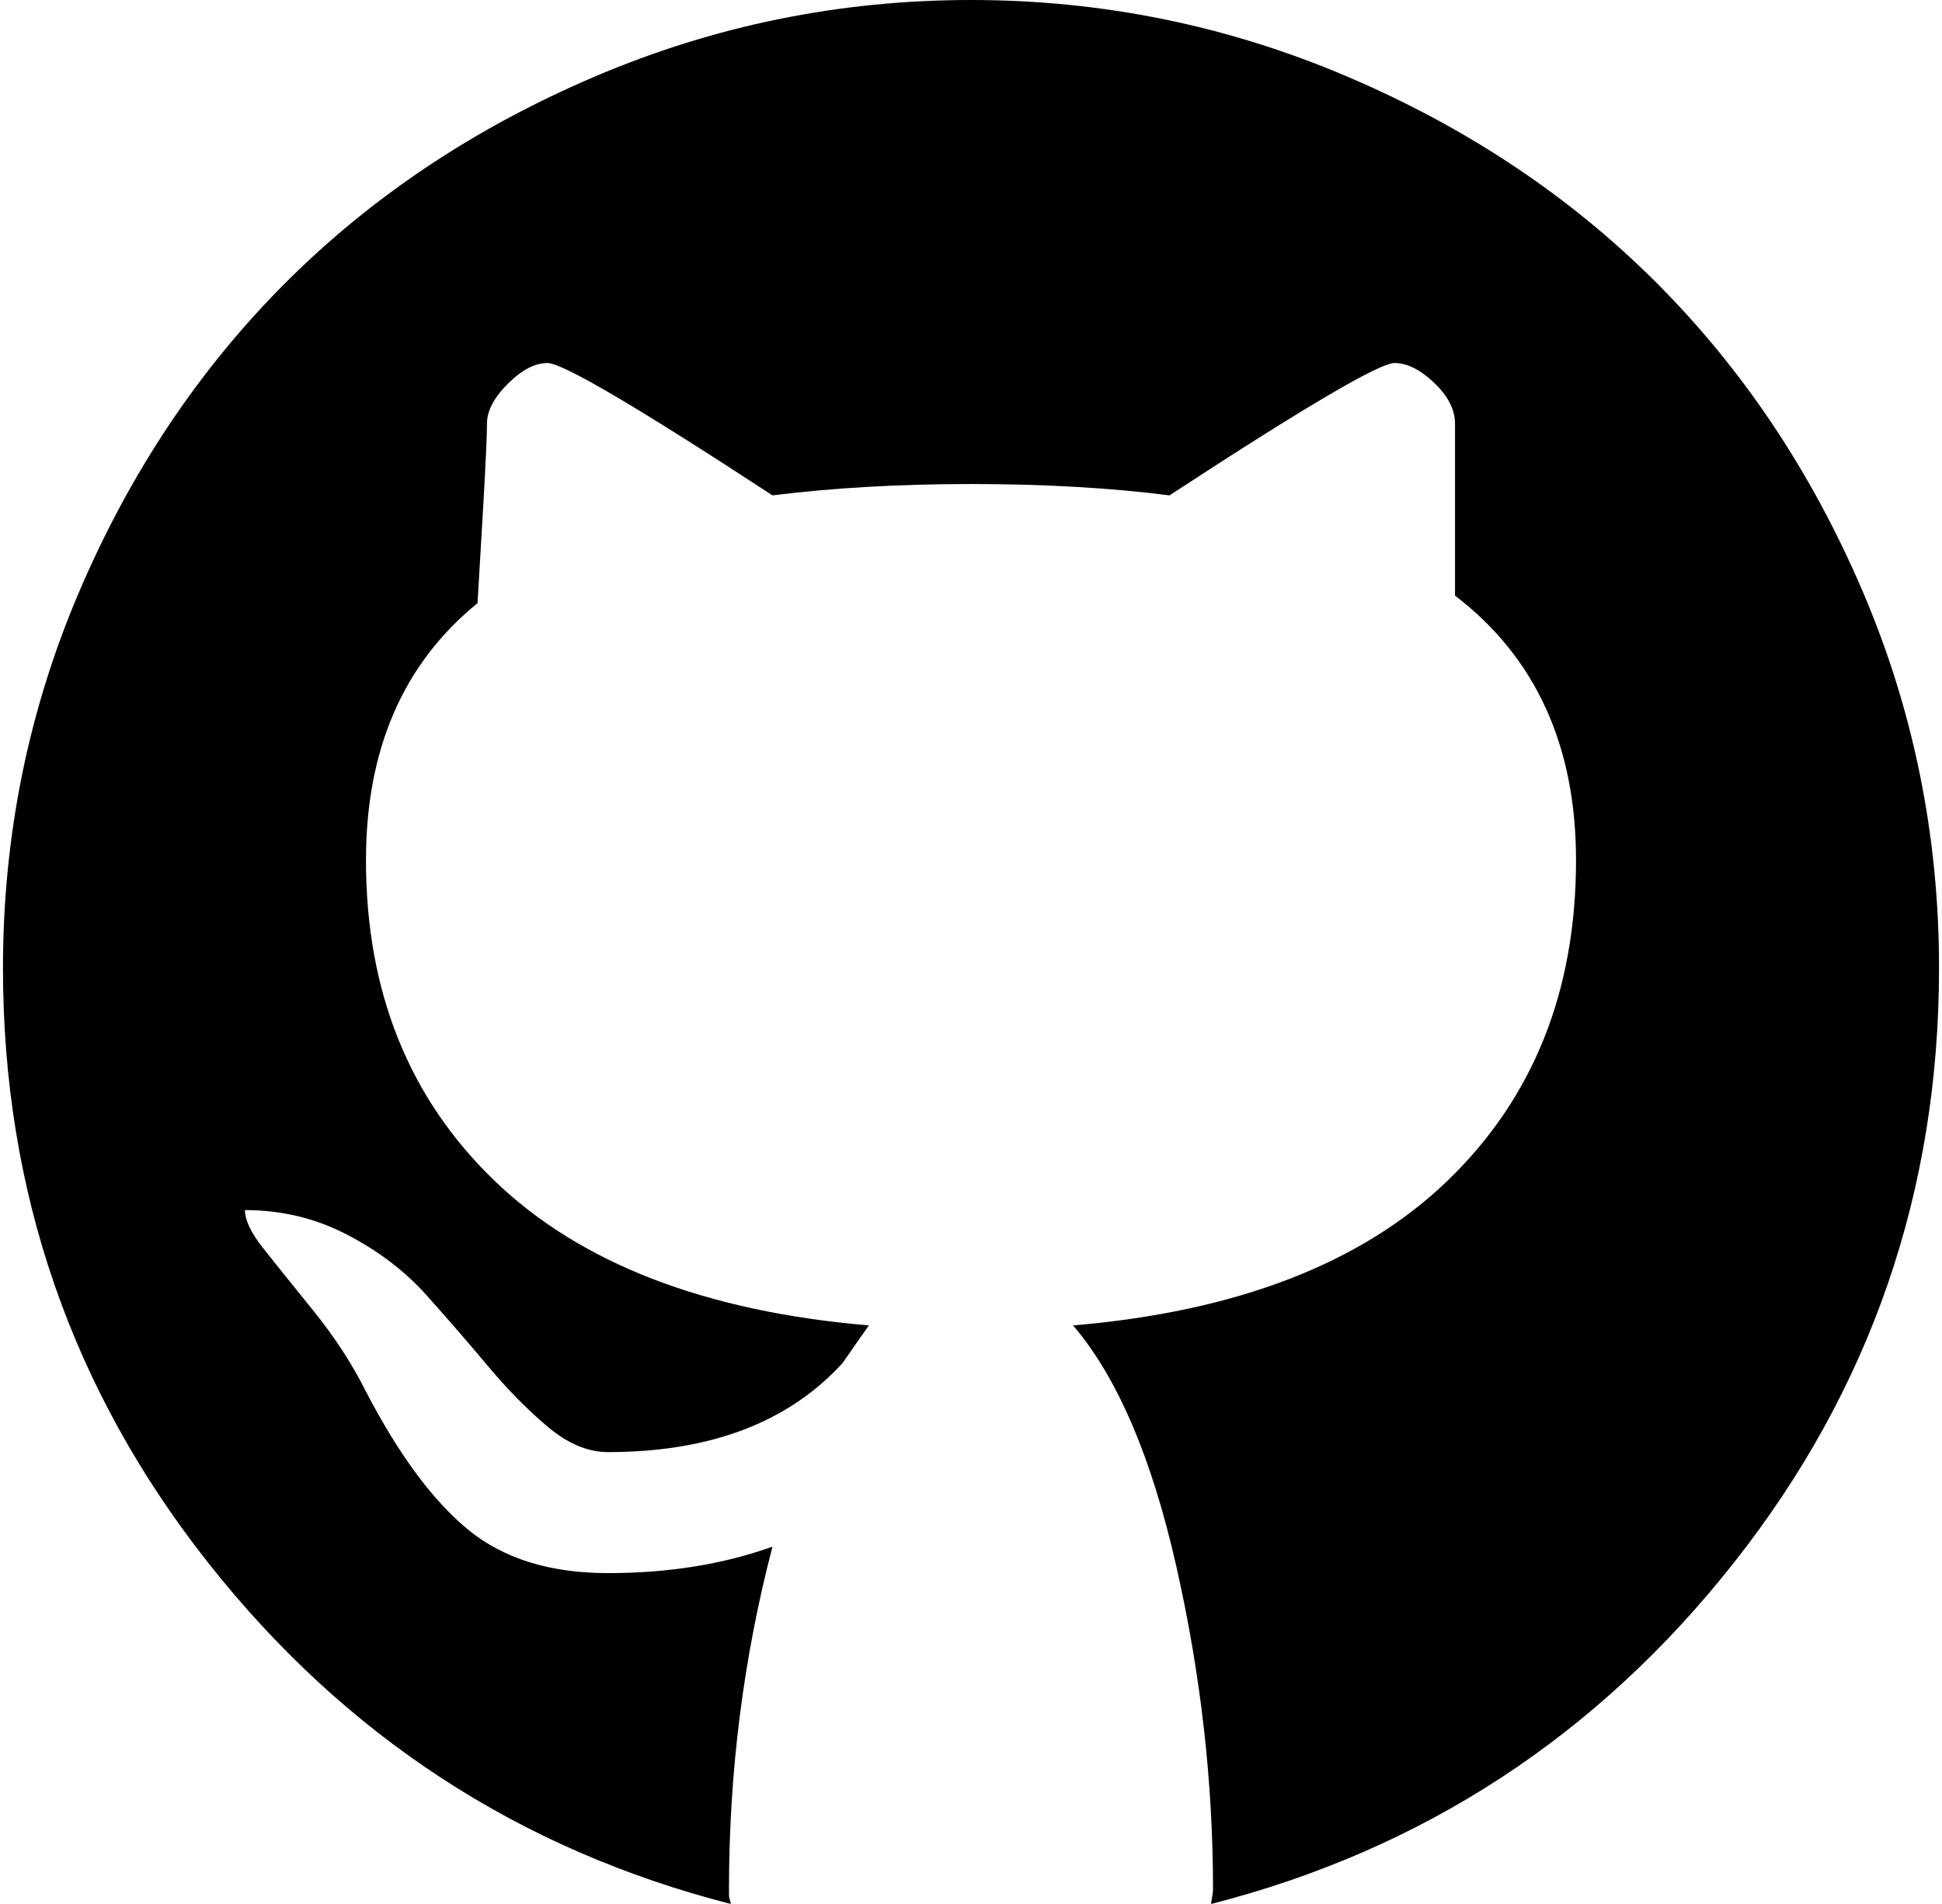 <svg xmlns="http://www.w3.org/2000/svg" width="1.02em" height="1em" viewBox="0 0 1024 1007"><path fill="currentColor" d="M639 1007q0-1 .5-3.5t.5-4.5q0-85-19.5-171T566 701q130-11 198-76.5T832 455q0-91-64-140v-91q0-11-11-21.5T736 192q-12 0-119 70q-47-6-105-6q-57 0-105 6q-107-70-119-70q-10 0-21 11t-11 21q0 9-2 44t-3 51q-59 48-59 136q0 104 68 169.5T458 701q-5 7-14 20q-43 47-124 47q-16 0-32-13.5t-31.5-32T224 685t-42-32t-54-13q0 8 9.5 20t26.5 33t28 43q26 50 54 73t74 23q48 0 87-14q-23 88-23 181v4l1 4q-168-43-276.5-180.5T0 512q0-105 40.5-199.5t109-163T313 40.5T512 0t199 40.5t163.5 109t109 163T1024 512q0 177-108.5 314.5T639 1007"/></svg>